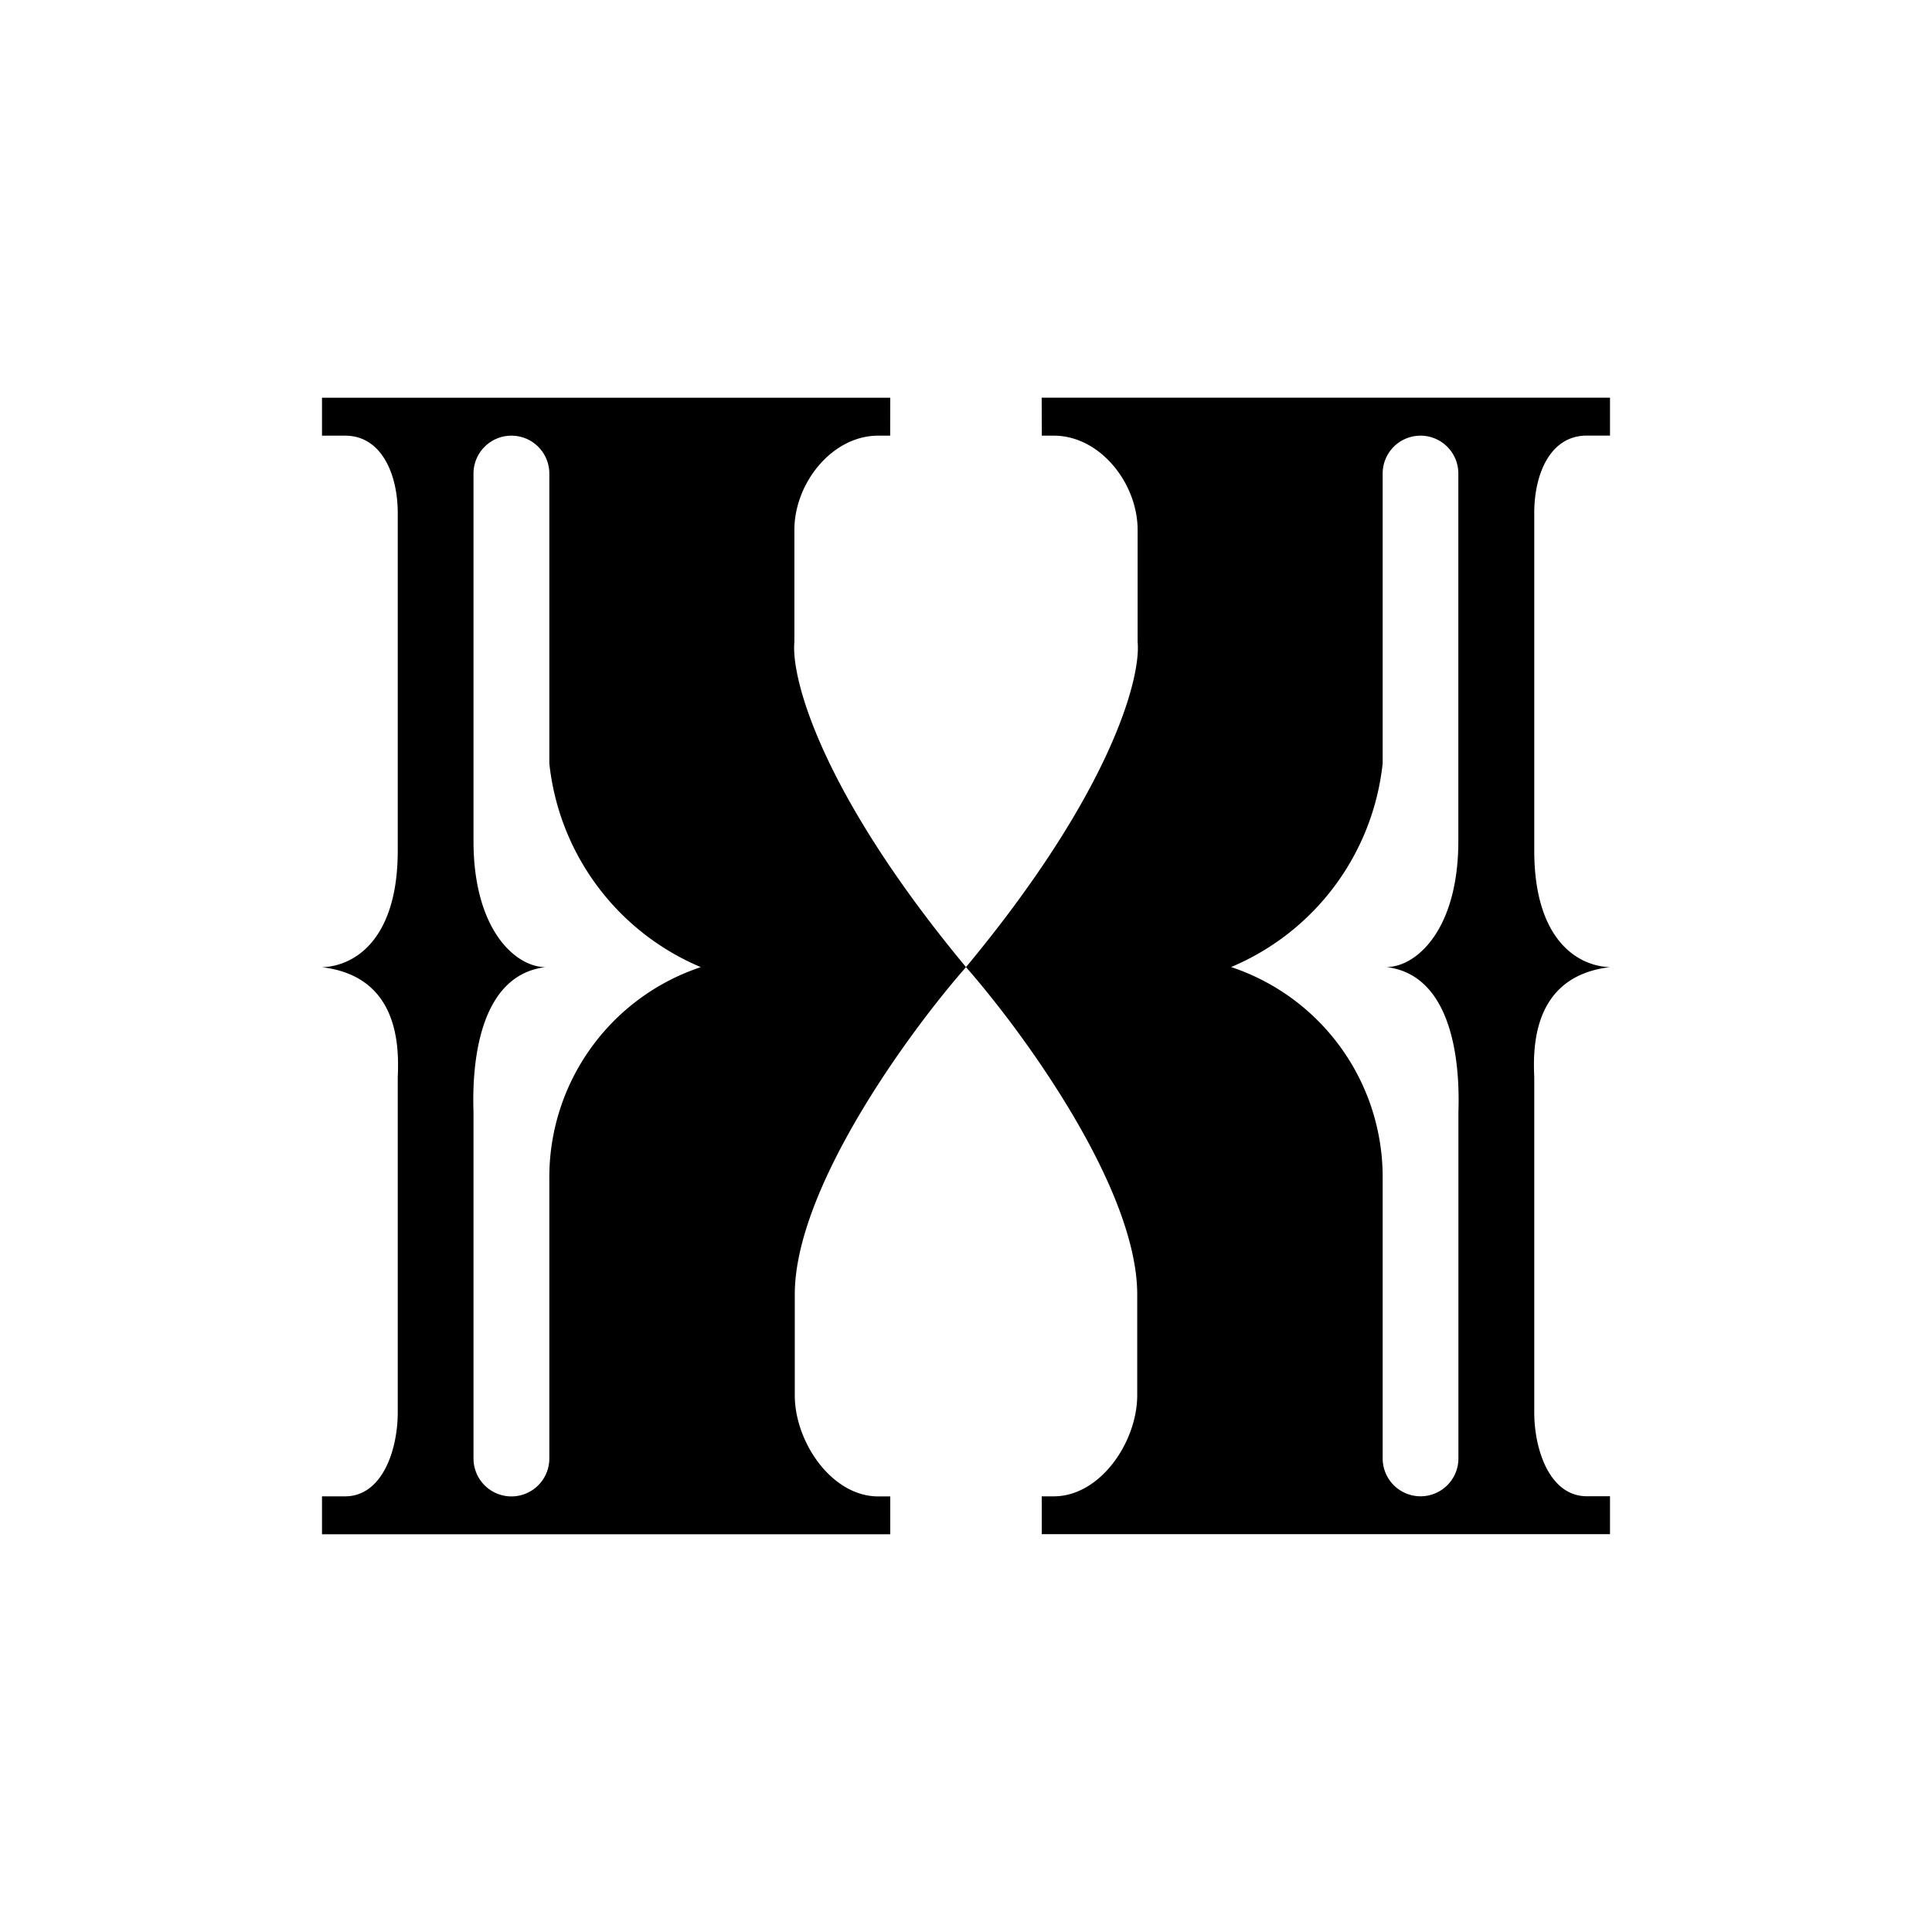 <svg xmlns="http://www.w3.org/2000/svg" width="24" height="24" fill="none" viewBox="0 0 24 24">
    <path fill="#000" fill-rule="evenodd" d="M11.059 4.941H4v.471h.287c.461 0 .654.494.654.96v4.193c0 1.139-.565 1.44-.941 1.45.941.112.96.955.941 1.364v4.165c0 .47-.193 1.044-.654 1.044H4v.471h7.059v-.47h-.15c-.575 0-1.036-.673-1.036-1.257V16.08c0-1.317 1.416-3.256 2.127-4.066-1.812-2.183-2.174-3.6-2.132-4.037V6.584c0-.584.47-1.172 1.04-1.172h.15zM6.824 9.483v-3.6a.47.47 0 0 0-.942 0v4.564c0 1.11.527 1.567.894 1.567-.894.109-.908 1.38-.894 1.798v4.306a.47.47 0 1 0 .942 0v-3.482a2.75 2.75 0 0 1 1.882-2.622 3.1 3.1 0 0 1-1.882-2.531M12.94 4.94H20v.471h-.287c-.466 0-.654.494-.654.96v4.193c0 1.139.564 1.44.941 1.45-.941.112-.96.955-.941 1.364v4.165c0 .47.193 1.044.654 1.044H20v.471h-7.059v-.47h.15c.575 0 1.036-.673 1.036-1.257V16.08c0-1.317-1.416-3.256-2.127-4.066 1.812-2.183 2.174-3.6 2.132-4.037V6.584c0-.584-.47-1.172-1.04-1.172h-.15zm4.236 4.542v-3.6a.47.47 0 1 1 .94 0v4.564c0 1.11-.526 1.567-.893 1.567.894.109.908 1.38.894 1.798v4.306a.47.47 0 1 1-.941 0v-3.482a2.75 2.75 0 0 0-1.883-2.622 3.1 3.1 0 0 0 1.883-2.531" clip-rule="evenodd"/>
</svg>
